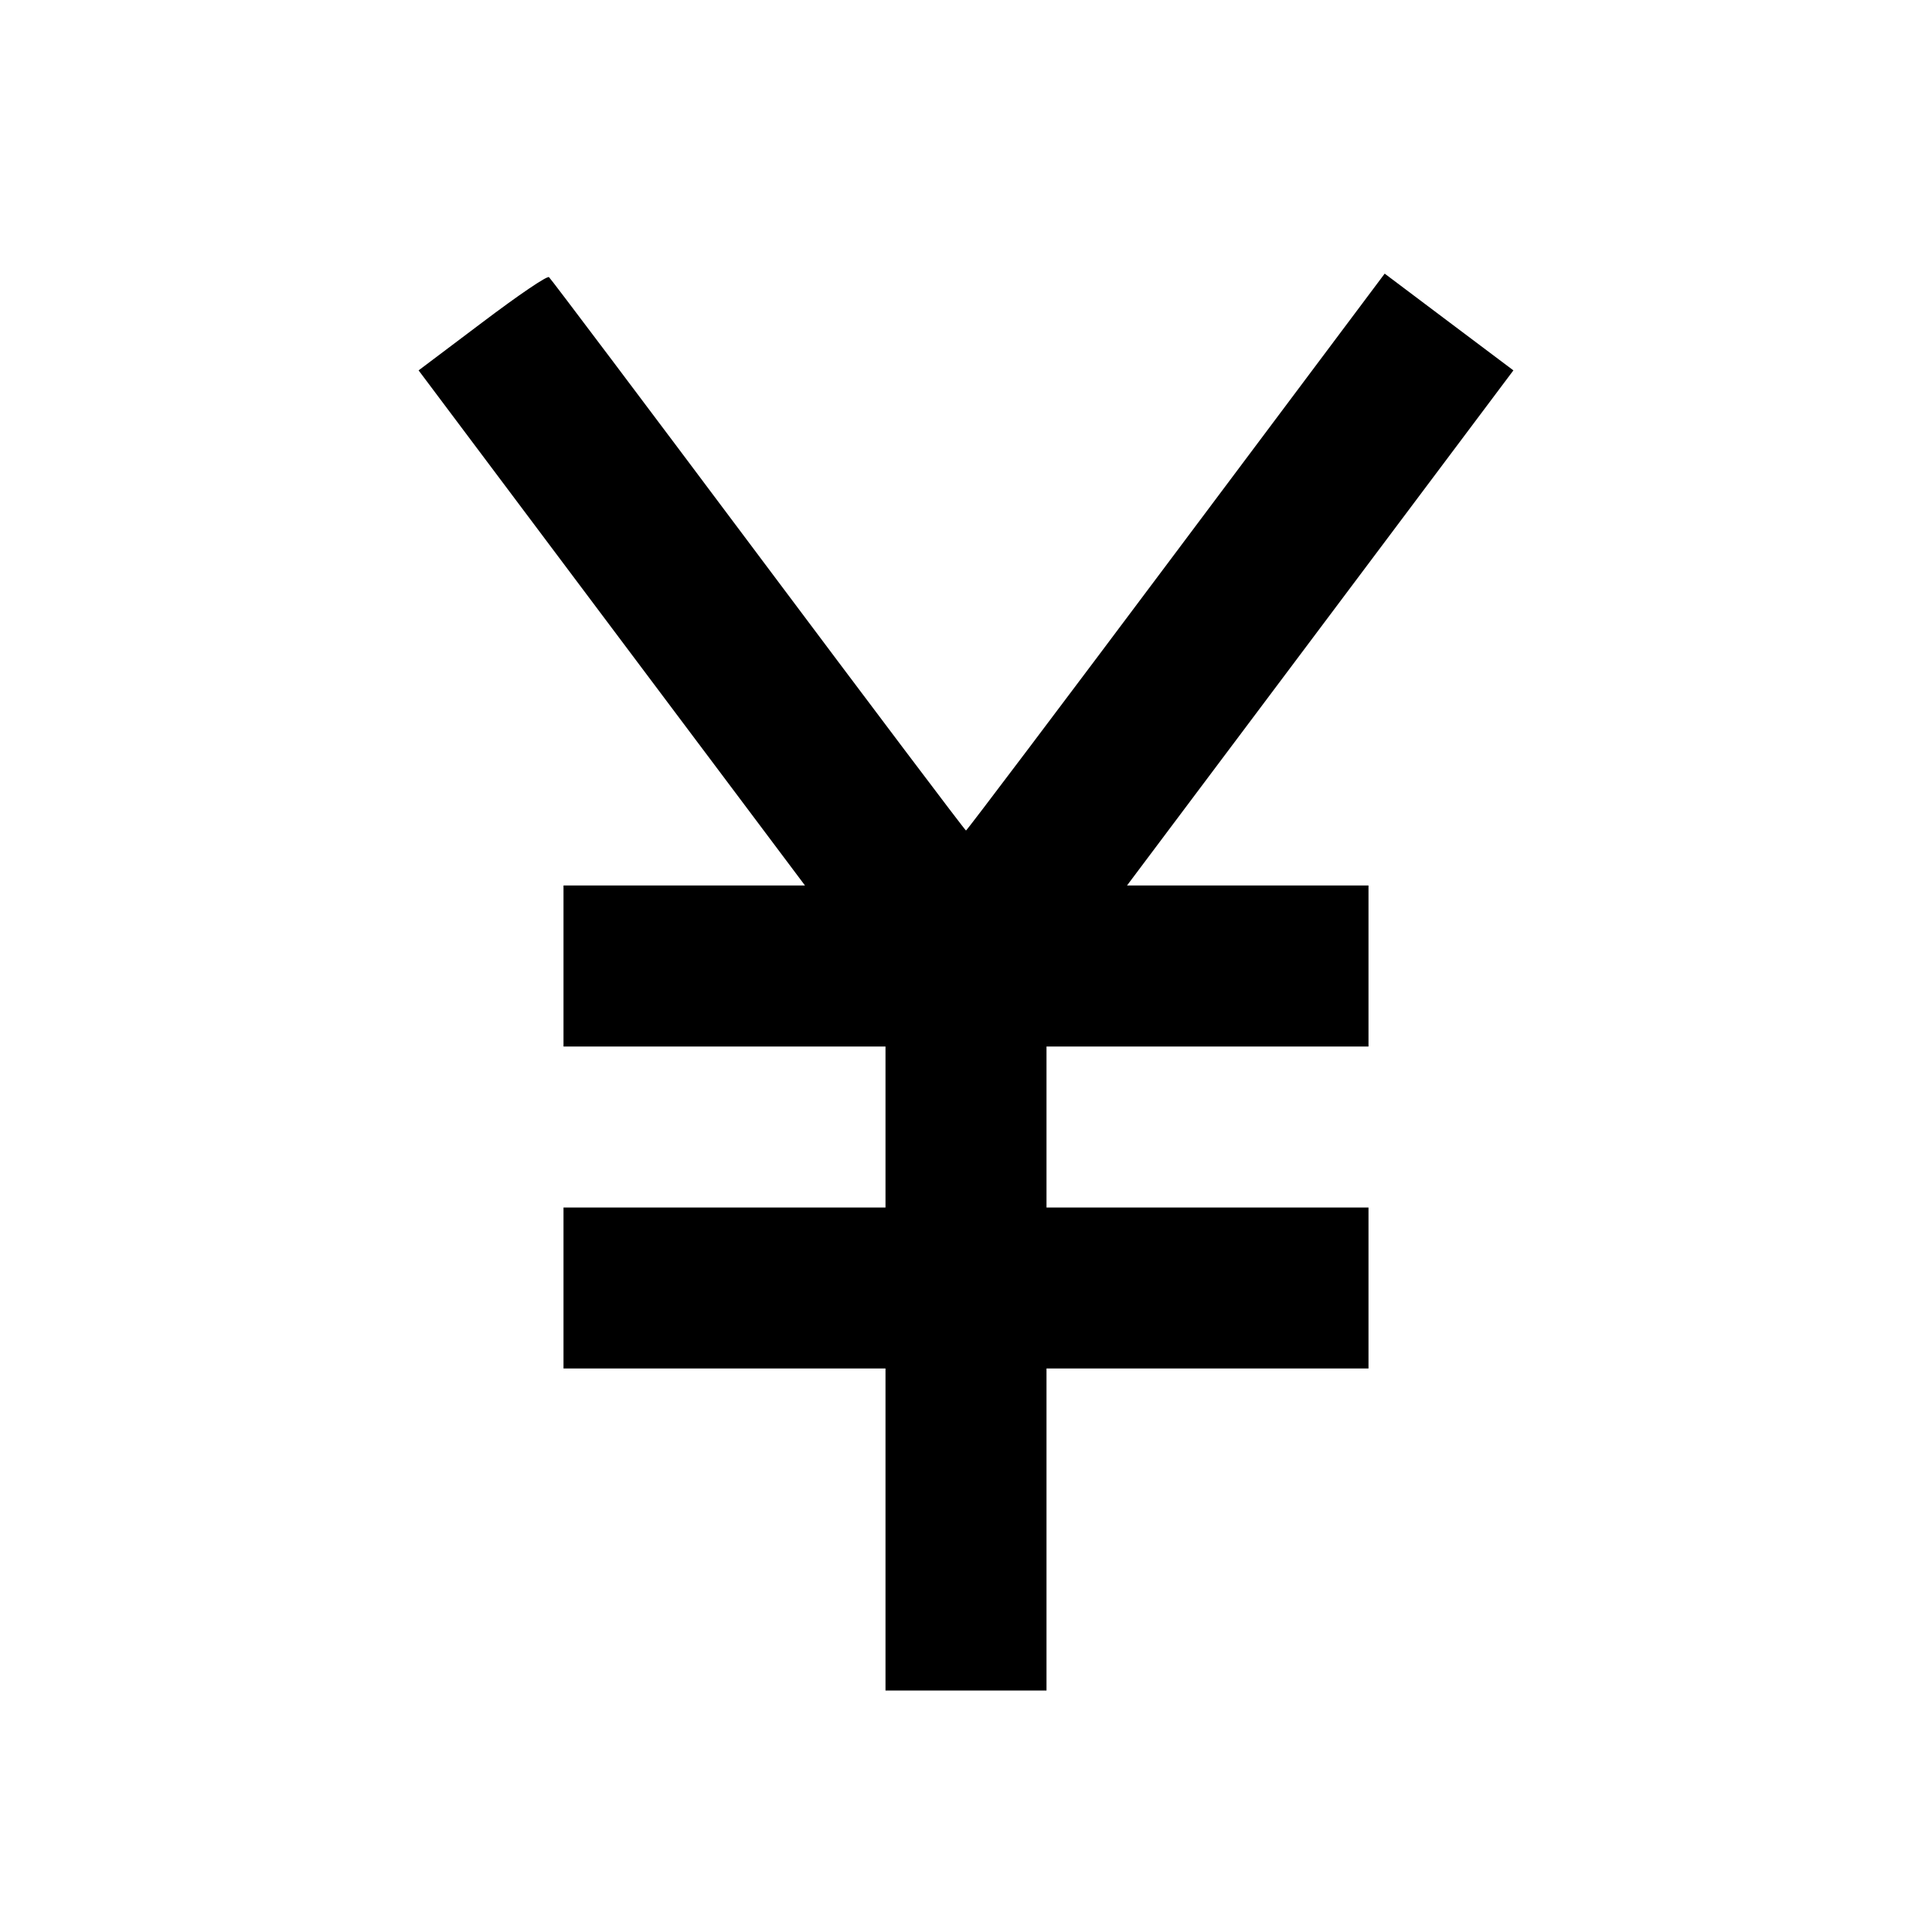 <svg viewBox="0 0 24 24" xmlns="http://www.w3.org/2000/svg"><path d="M5.990 4.006 L 5.200 4.601 7.600 7.801 L 10.000 11.000 8.500 11.000 L 7.000 11.000 7.000 12.000 L 7.000 13.000 9.000 13.000 L 11.000 13.000 11.000 14.000 L 11.000 15.000 9.000 15.000 L 7.000 15.000 7.000 16.000 L 7.000 17.000 9.000 17.000 L 11.000 17.000 11.000 19.000 L 11.000 21.000 12.000 21.000 L 13.000 21.000 13.000 19.000 L 13.000 17.000 15.000 17.000 L 17.000 17.000 17.000 16.000 L 17.000 15.000 15.000 15.000 L 13.000 15.000 13.000 14.000 L 13.000 13.000 15.000 13.000 L 17.000 13.000 17.000 12.000 L 17.000 11.000 15.500 11.000 L 14.000 11.000 16.400 7.801 L 18.800 4.601 18.000 4.000 L 17.201 3.399 14.610 6.858 C 13.186 8.760,12.011 10.317,12.000 10.317 C 11.989 10.317,10.828 8.777,9.420 6.896 C 8.012 5.015,6.842 3.461,6.820 3.443 C 6.797 3.424,6.452 3.657,5.990 4.006 " stroke="none" fill-rule="evenodd" fill="black"></path></svg>